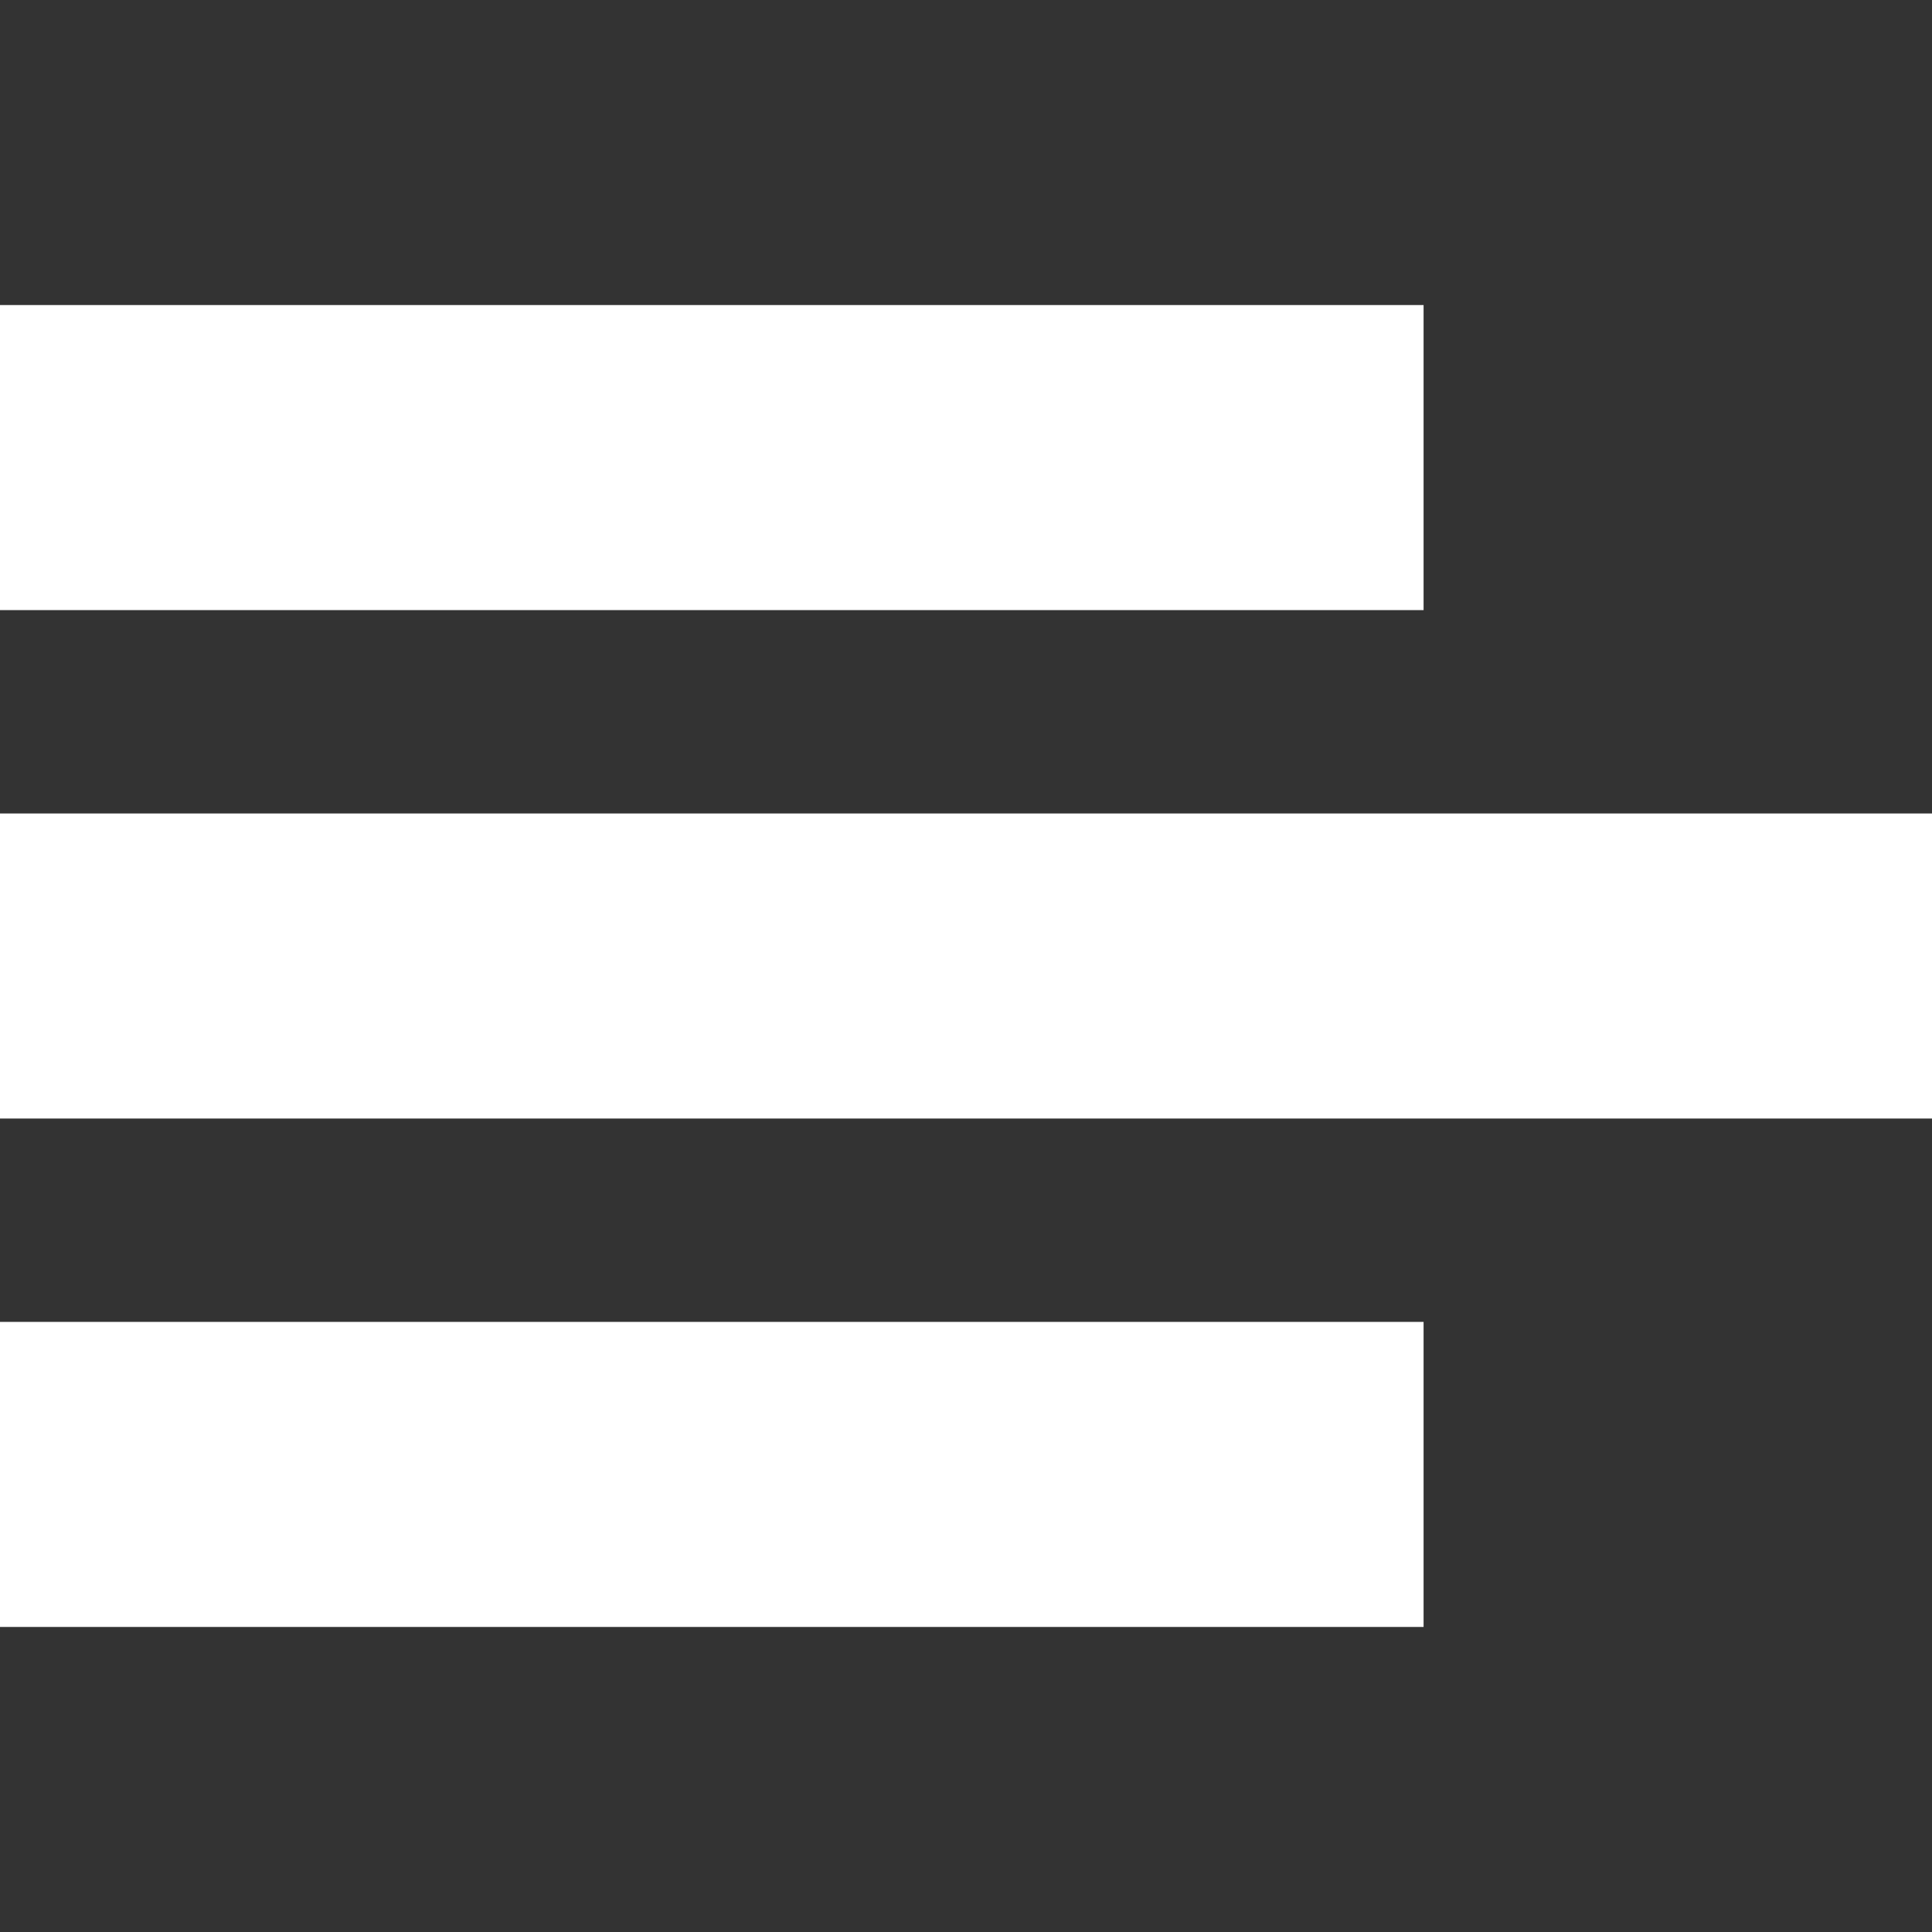 <?xml version="1.0" encoding="utf-8"?>
<!-- Generator: Adobe Illustrator 16.2.0, SVG Export Plug-In . SVG Version: 6.00 Build 0)  -->
<!DOCTYPE svg PUBLIC "-//W3C//DTD SVG 1.1//EN" "http://www.w3.org/Graphics/SVG/1.1/DTD/svg11.dtd">
<svg version="1.1" xmlns="http://www.w3.org/2000/svg" xmlns:xlink="http://www.w3.org/1999/xlink" x="0px" y="0px" width="19px"
	 height="19px" viewBox="0 0 19 19" enable-background="new 0 0 19 19" xml:space="preserve">
<rect x="0" y="0" width="19" height="19" fill="#333333" stroke="none"/>
<g id="Layer_2" display="none">
	<rect x="-0.154" y="-0.586" display="inline" fill="#CE0F0F" width="20.8" height="18.878"/>
</g>
<g id="textalign_x5F_lefticon">
	<g>
		<rect y="3" fill="#FFFFFF" width="14" height="3"/>
		<rect y="8" fill="#FFFFFF" width="19" height="3"/>
		<rect y="13" fill="#FFFFFF" width="14" height="3"/>
	</g>
</g>
</svg>
